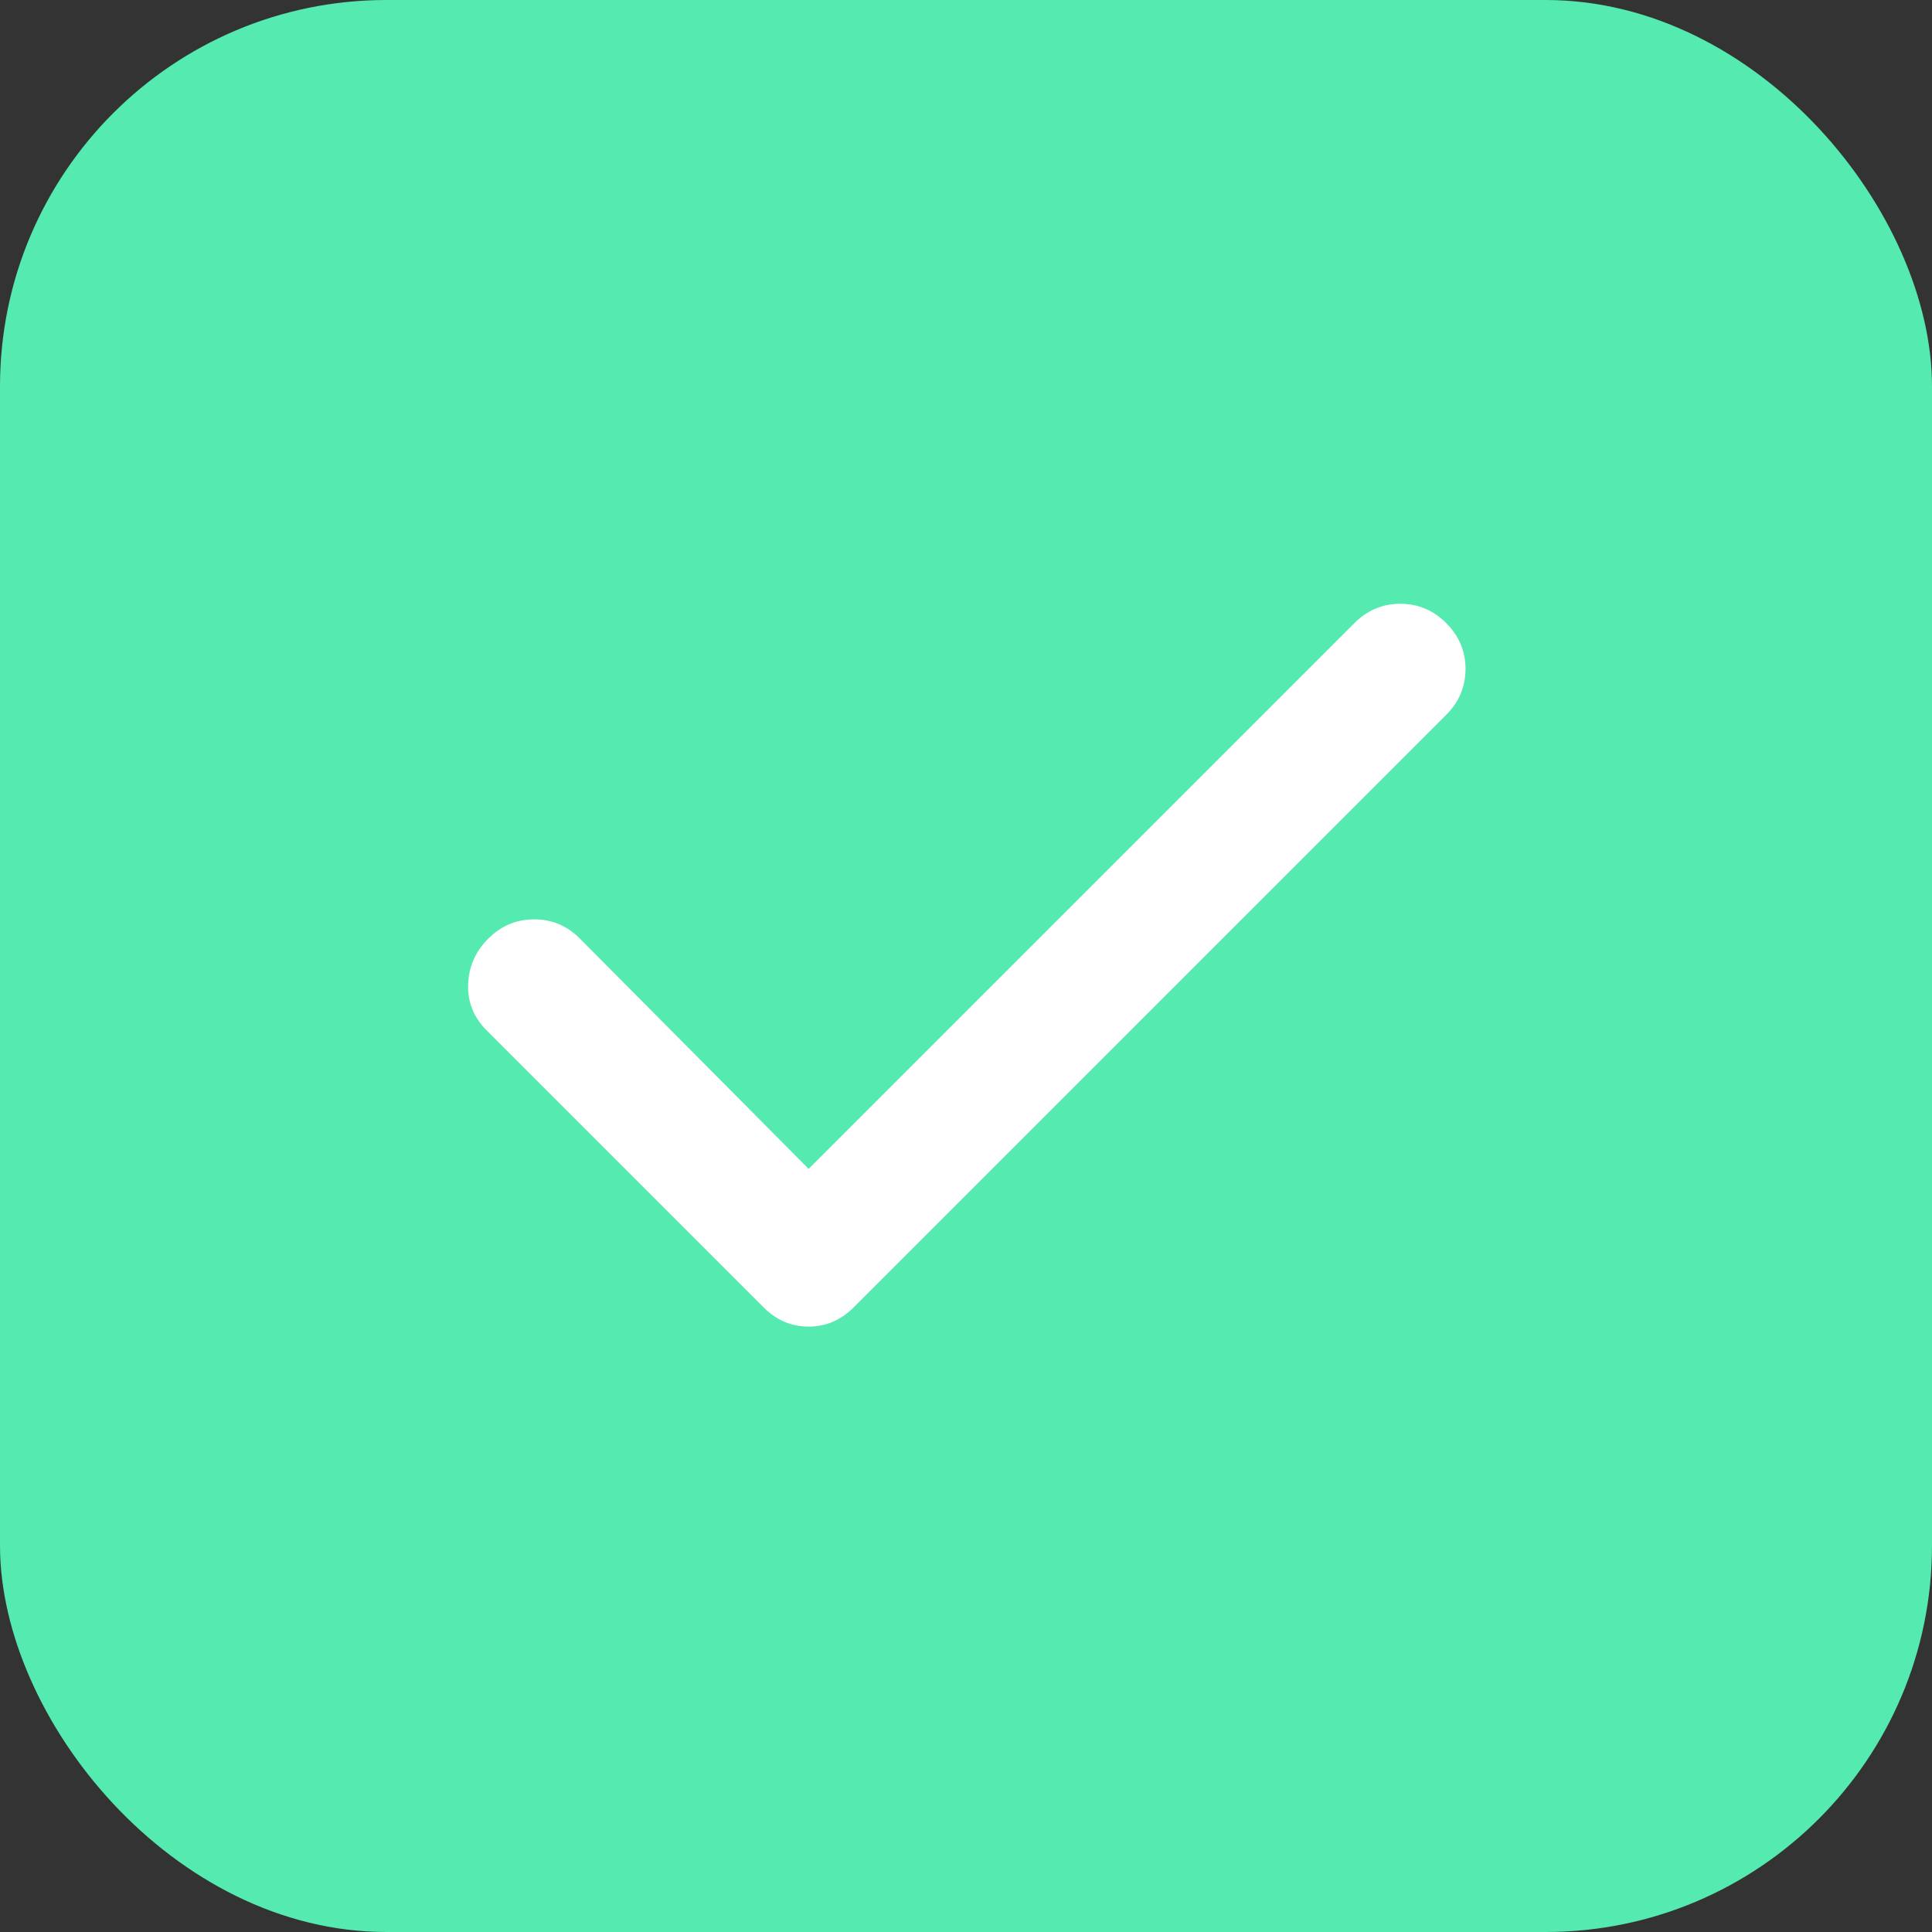 <svg xmlns="http://www.w3.org/2000/svg" width="20" height="20" viewBox="0 0 20 20" fill="none">
  <rect x="0" y="0" width="20" height="20" fill="#333333" stroke="none"/>
  <rect width="20" height="20" rx="4" fill="#55EAB0"/>
  <mask id="mask0_899_5759" style="mask-type:alpha" maskUnits="userSpaceOnUse" x="2" y="2" width="16" height="16">
    <rect x="2" y="2" width="16" height="16" fill="#D9D9D9"/>
  </mask>
  <g mask="url(#mask0_899_5759)">
    <path d="M8.371 12.1L14.021 6.45C14.154 6.317 14.313 6.25 14.496 6.25C14.679 6.25 14.838 6.317 14.971 6.45C15.104 6.583 15.171 6.742 15.171 6.925C15.171 7.108 15.104 7.267 14.971 7.4L8.838 13.533C8.704 13.667 8.549 13.733 8.371 13.733C8.193 13.733 8.038 13.667 7.904 13.533L5.038 10.667C4.904 10.533 4.84 10.375 4.846 10.192C4.852 10.008 4.921 9.85 5.054 9.717C5.188 9.583 5.346 9.517 5.529 9.517C5.713 9.517 5.871 9.583 6.004 9.717L8.371 12.1Z" fill="white"/>
  </g>
</svg>